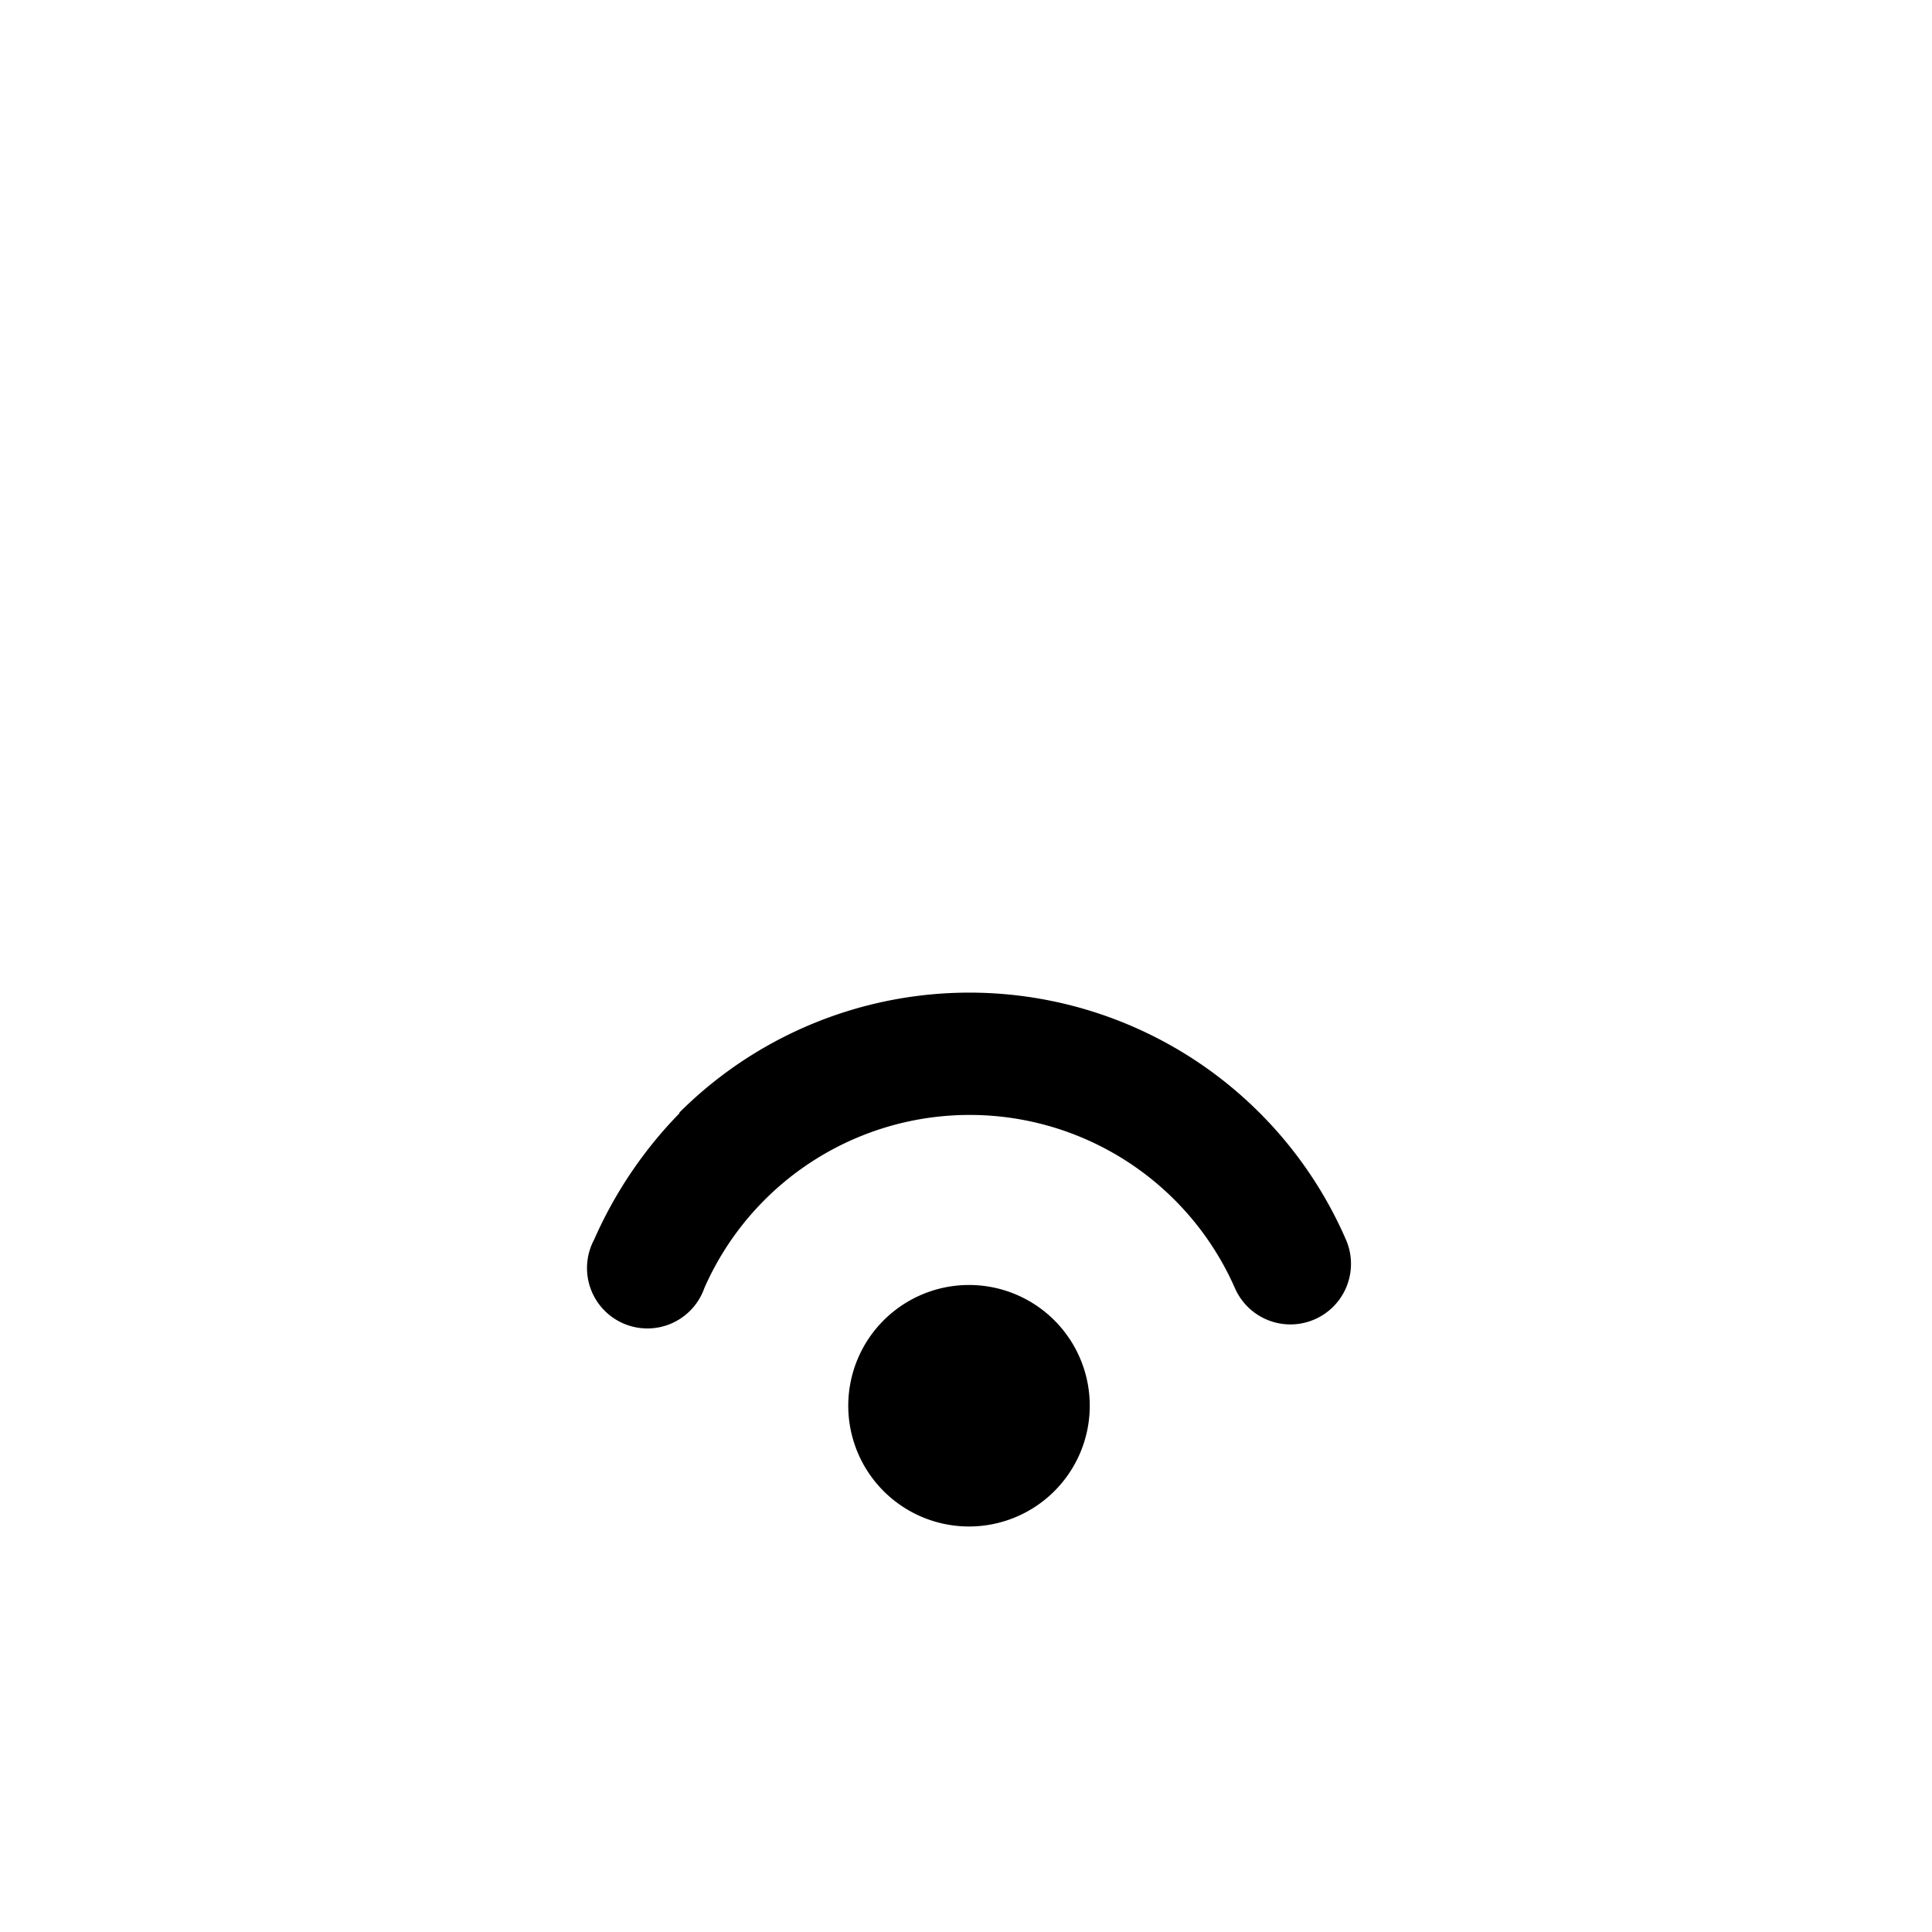 <svg width="24" height="24" viewBox="0 0 24 24" xmlns="http://www.w3.org/2000/svg"><path d="M10.94 16.44a1.5 1.5 0 1 1 2.12 2.12 1.5 1.5 0 0 1-2.12-2.12Zm-2.5-2.62a5.1 5.1 0 0 1 8.28 1.58.75.75 0 1 1-1.38.6A3.6 3.6 0 0 0 8.75 16a.75.75 0 1 1-1.37-.6c.26-.59.62-1.12 1.06-1.57Z"/></svg>